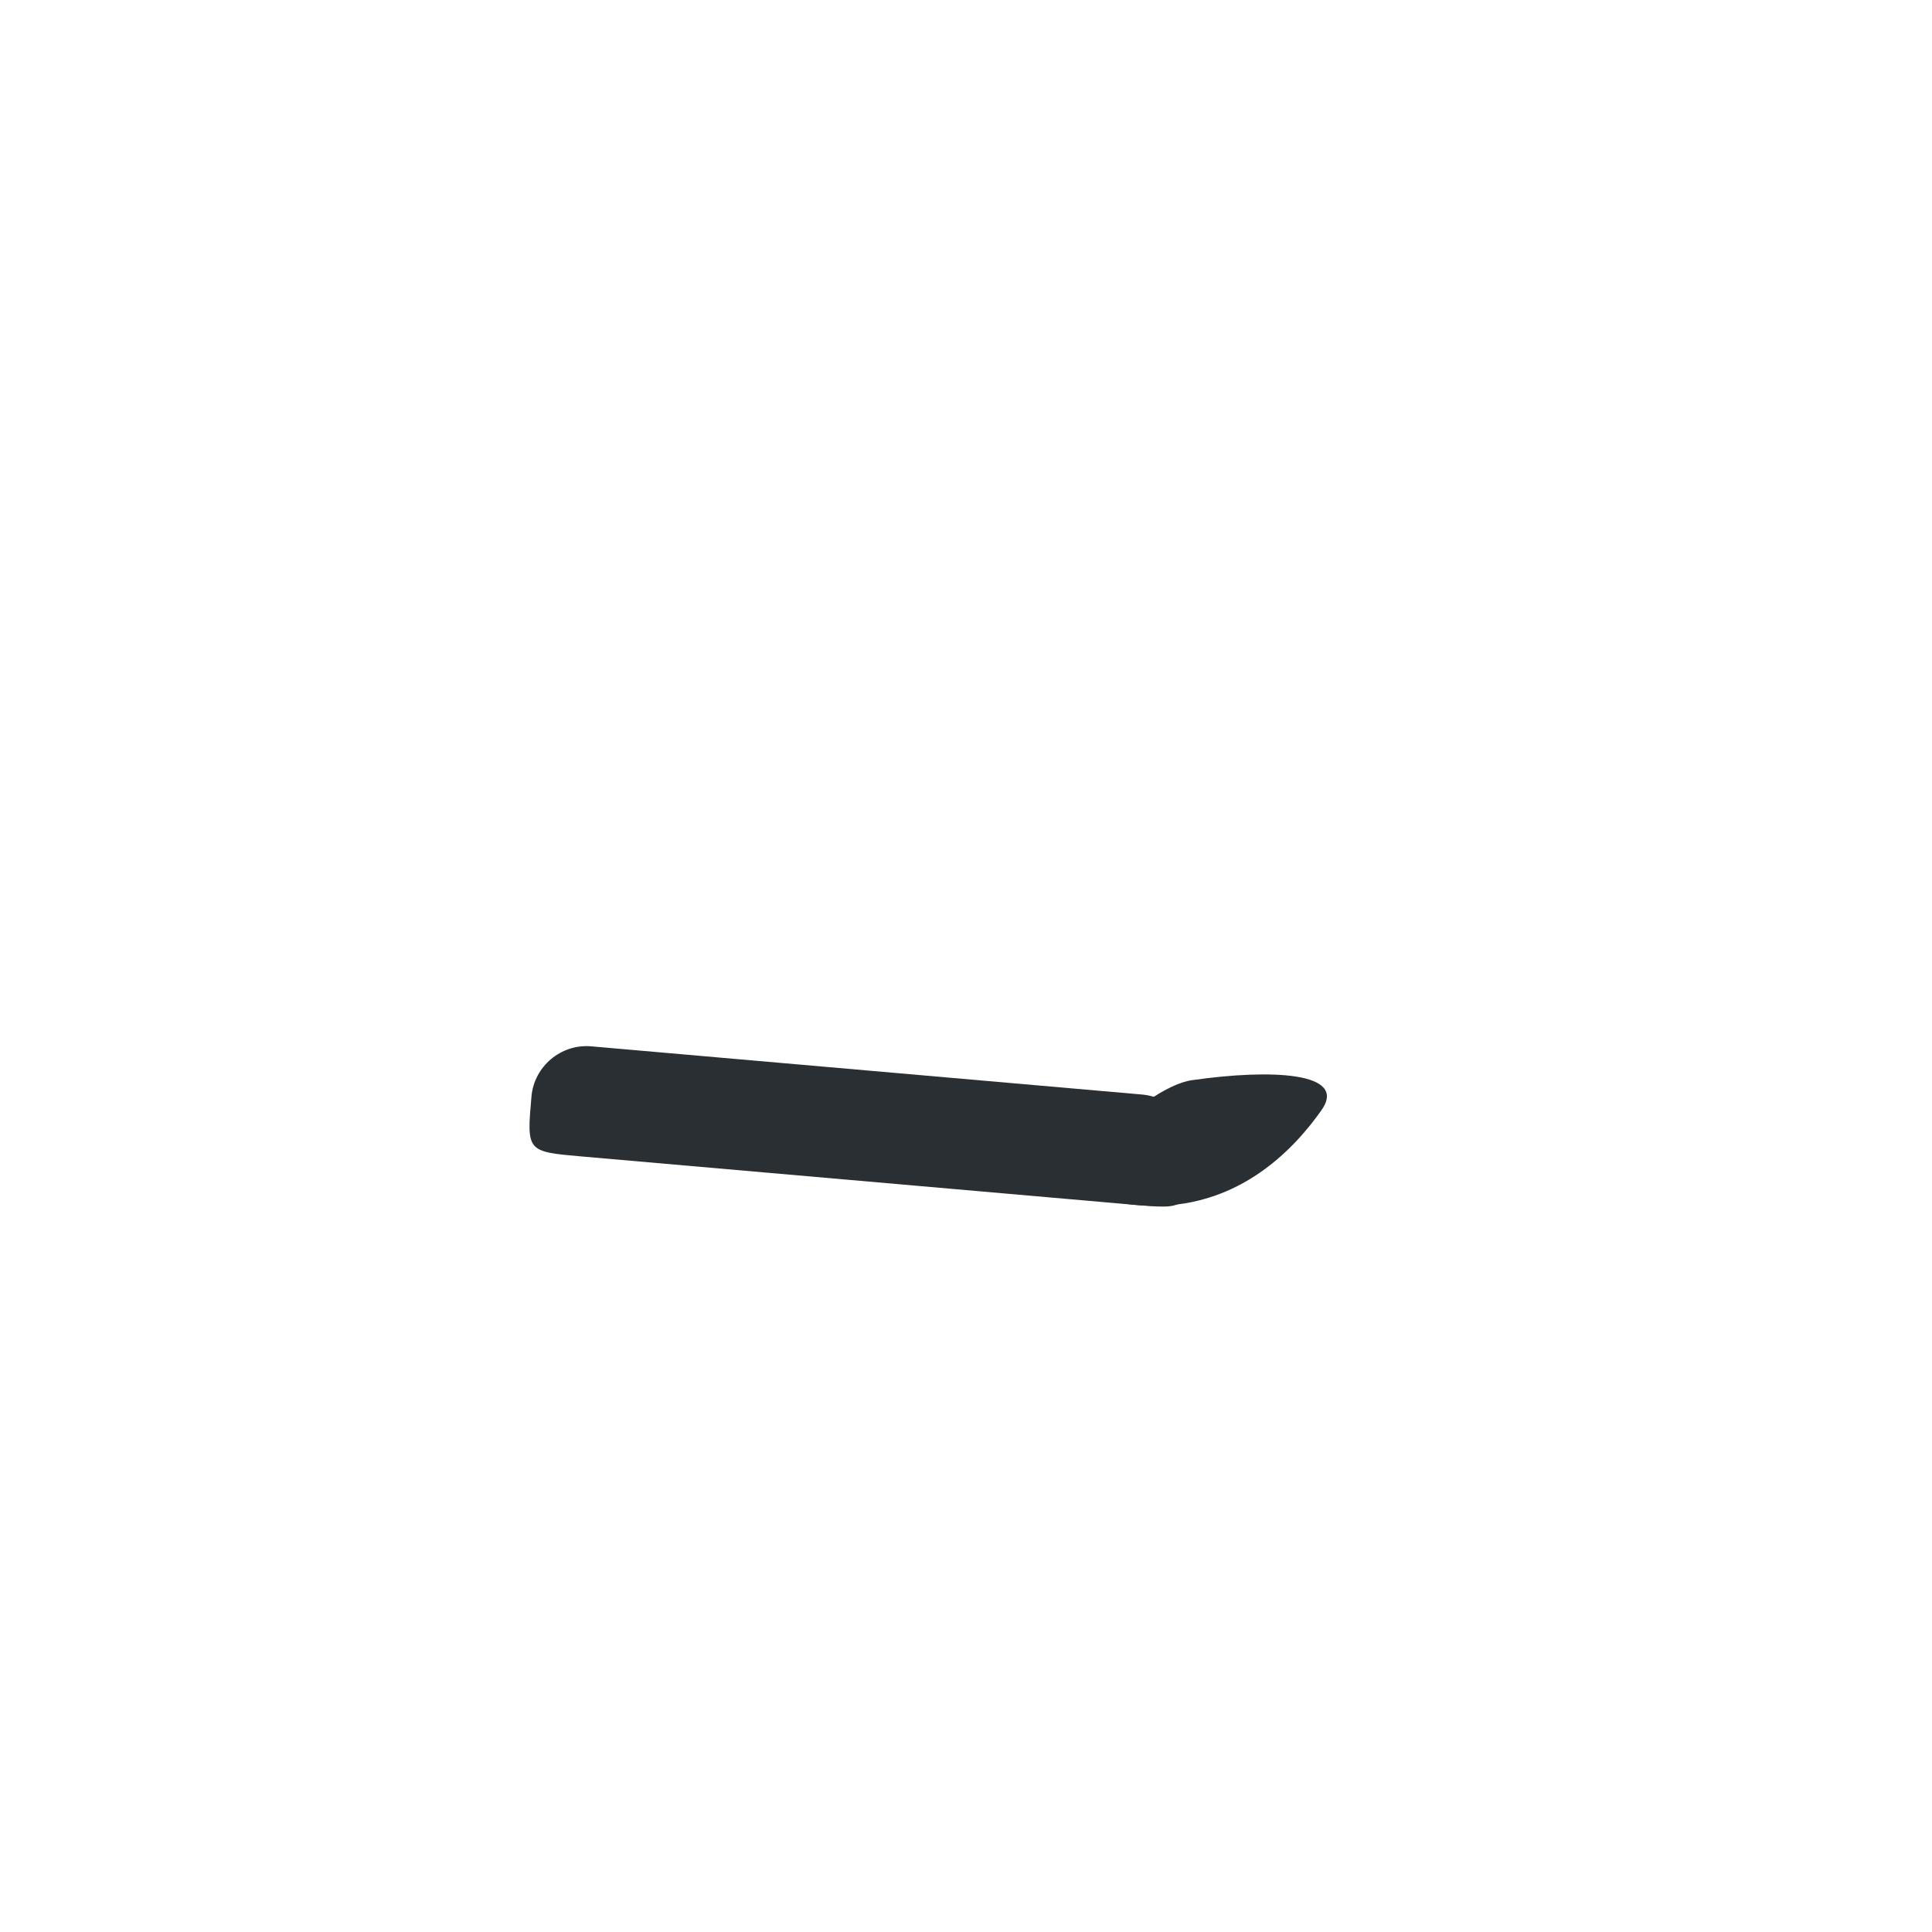 <svg xmlns="http://www.w3.org/2000/svg" viewBox="0 0 36 36">
  <path fill="#292F33" d="M22.207 20.128c1.475-.212 2.919-.152 2.416.56-.504.713-1.623 1.963-3.521 1.759-1.899-.204.191-2.188 1.105-2.319z"/>
  <path fill="#292F33" d="M21.101 22.447l-10.262-.898c-1.026-.09-1.026-.09-.936-1.116.049-.564.552-.986 1.116-.936l10.262.898c.564.049.986.552.936 1.116-.089 1.025-.089 1.025-1.116.936z"/>
</svg>
